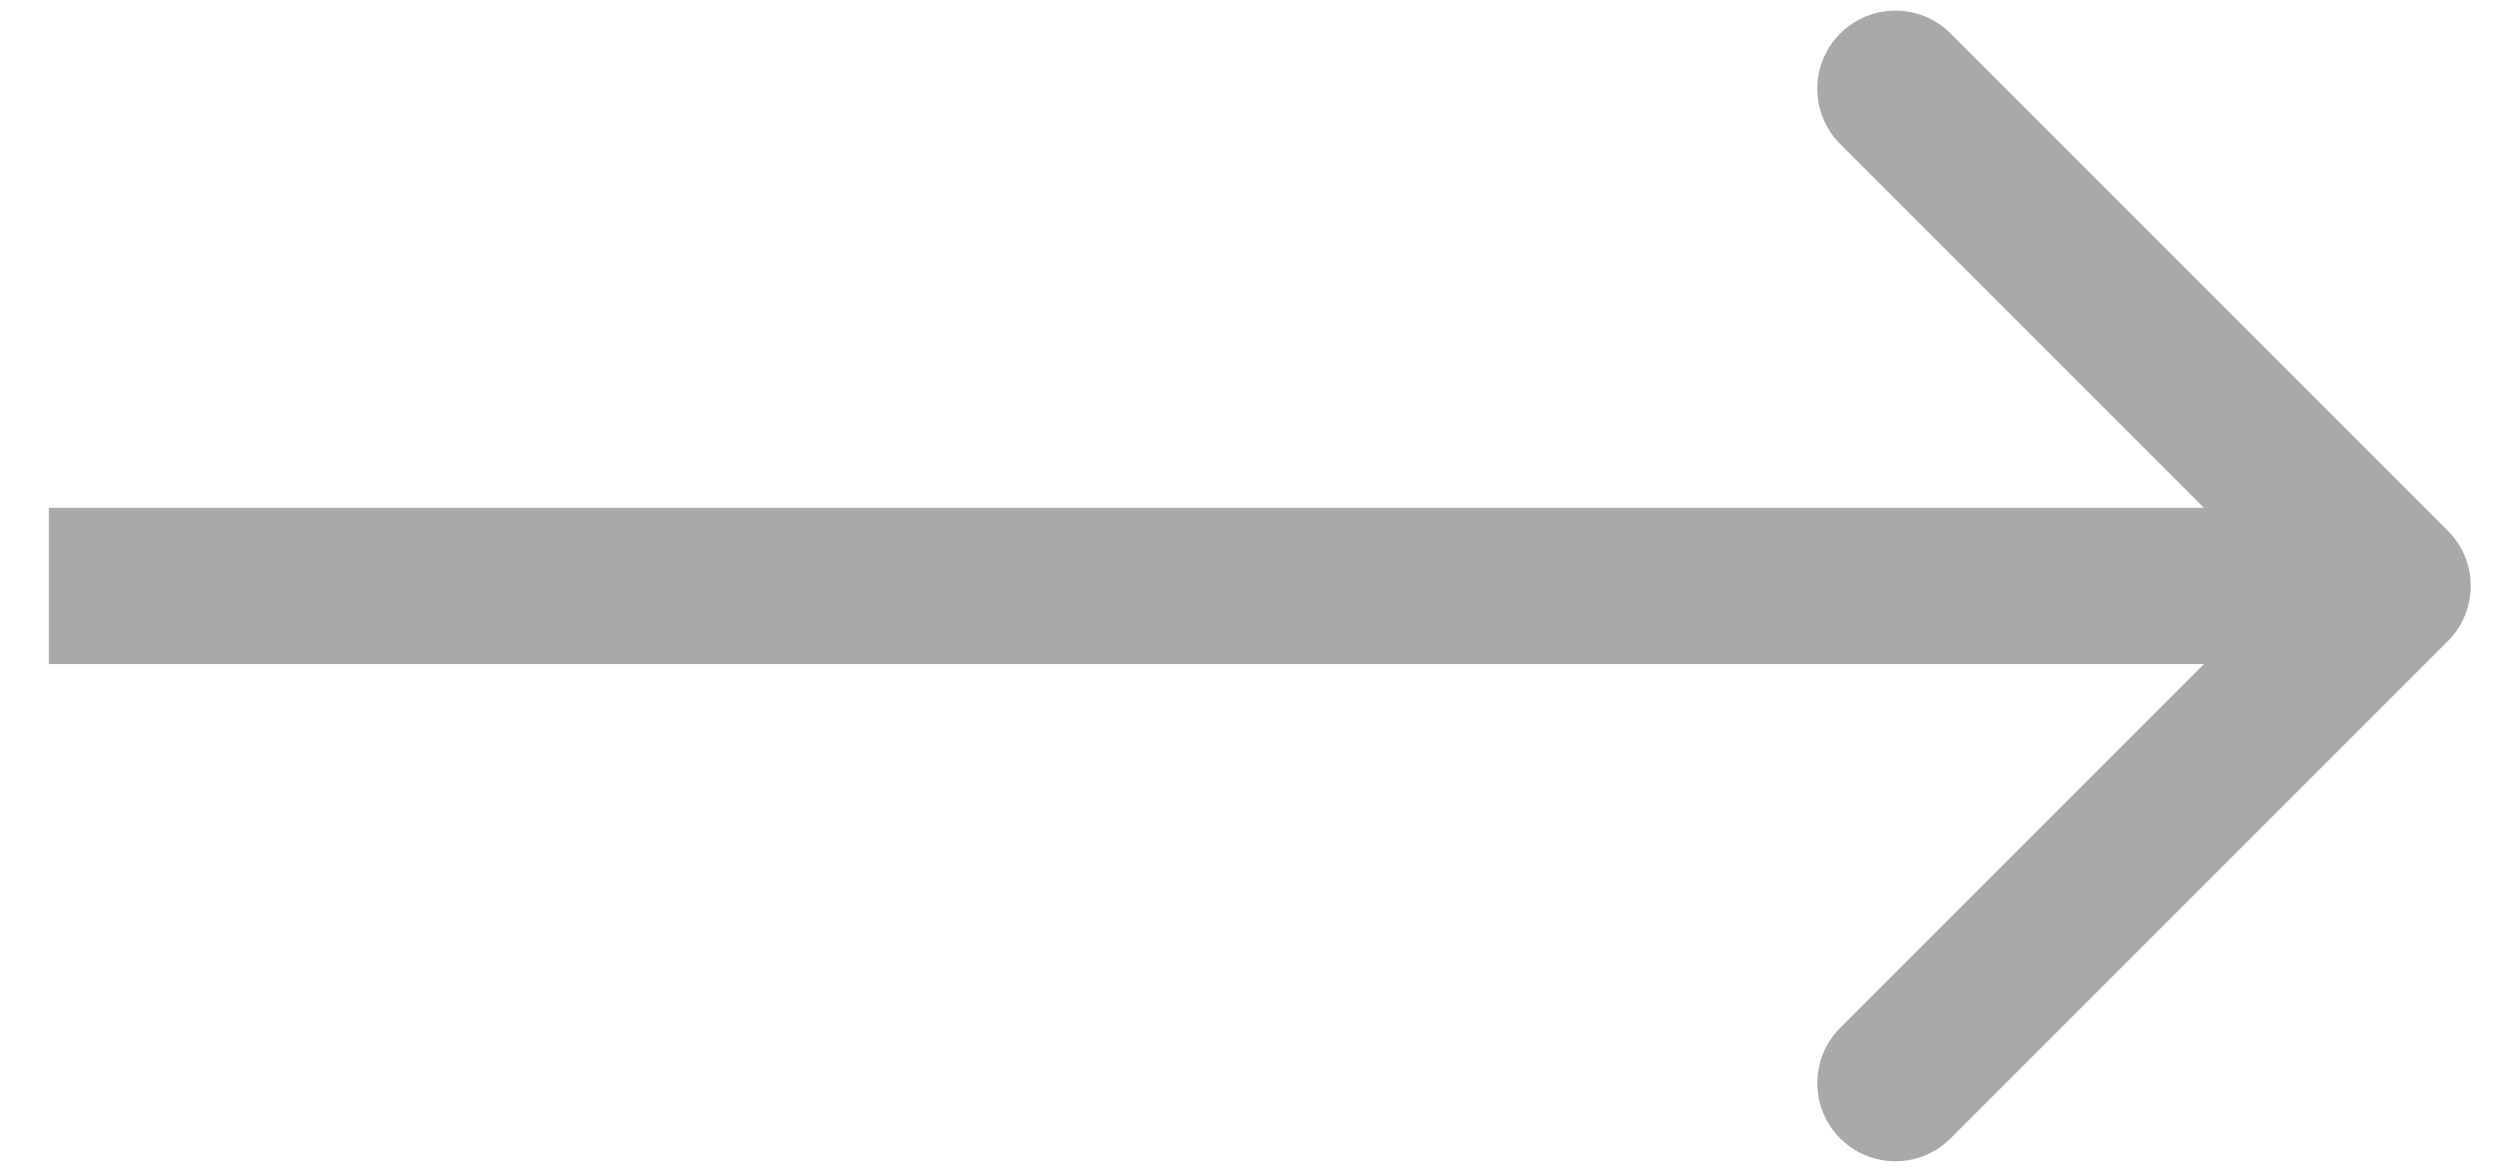 <svg width="32" height="15" viewBox="0 0 32 15" fill="none" xmlns="http://www.w3.org/2000/svg">
<path d="M31.332 8.207C31.723 7.817 31.723 7.183 31.332 6.793L24.968 0.429C24.578 0.038 23.945 0.038 23.554 0.429C23.164 0.819 23.164 1.453 23.554 1.843L29.211 7.5L23.554 13.157C23.164 13.547 23.164 14.181 23.554 14.571C23.945 14.962 24.578 14.962 24.968 14.571L31.332 8.207ZM0.625 8.5H30.625V6.5H0.625V8.5Z" fill="#A9A9A9"/>
</svg>
